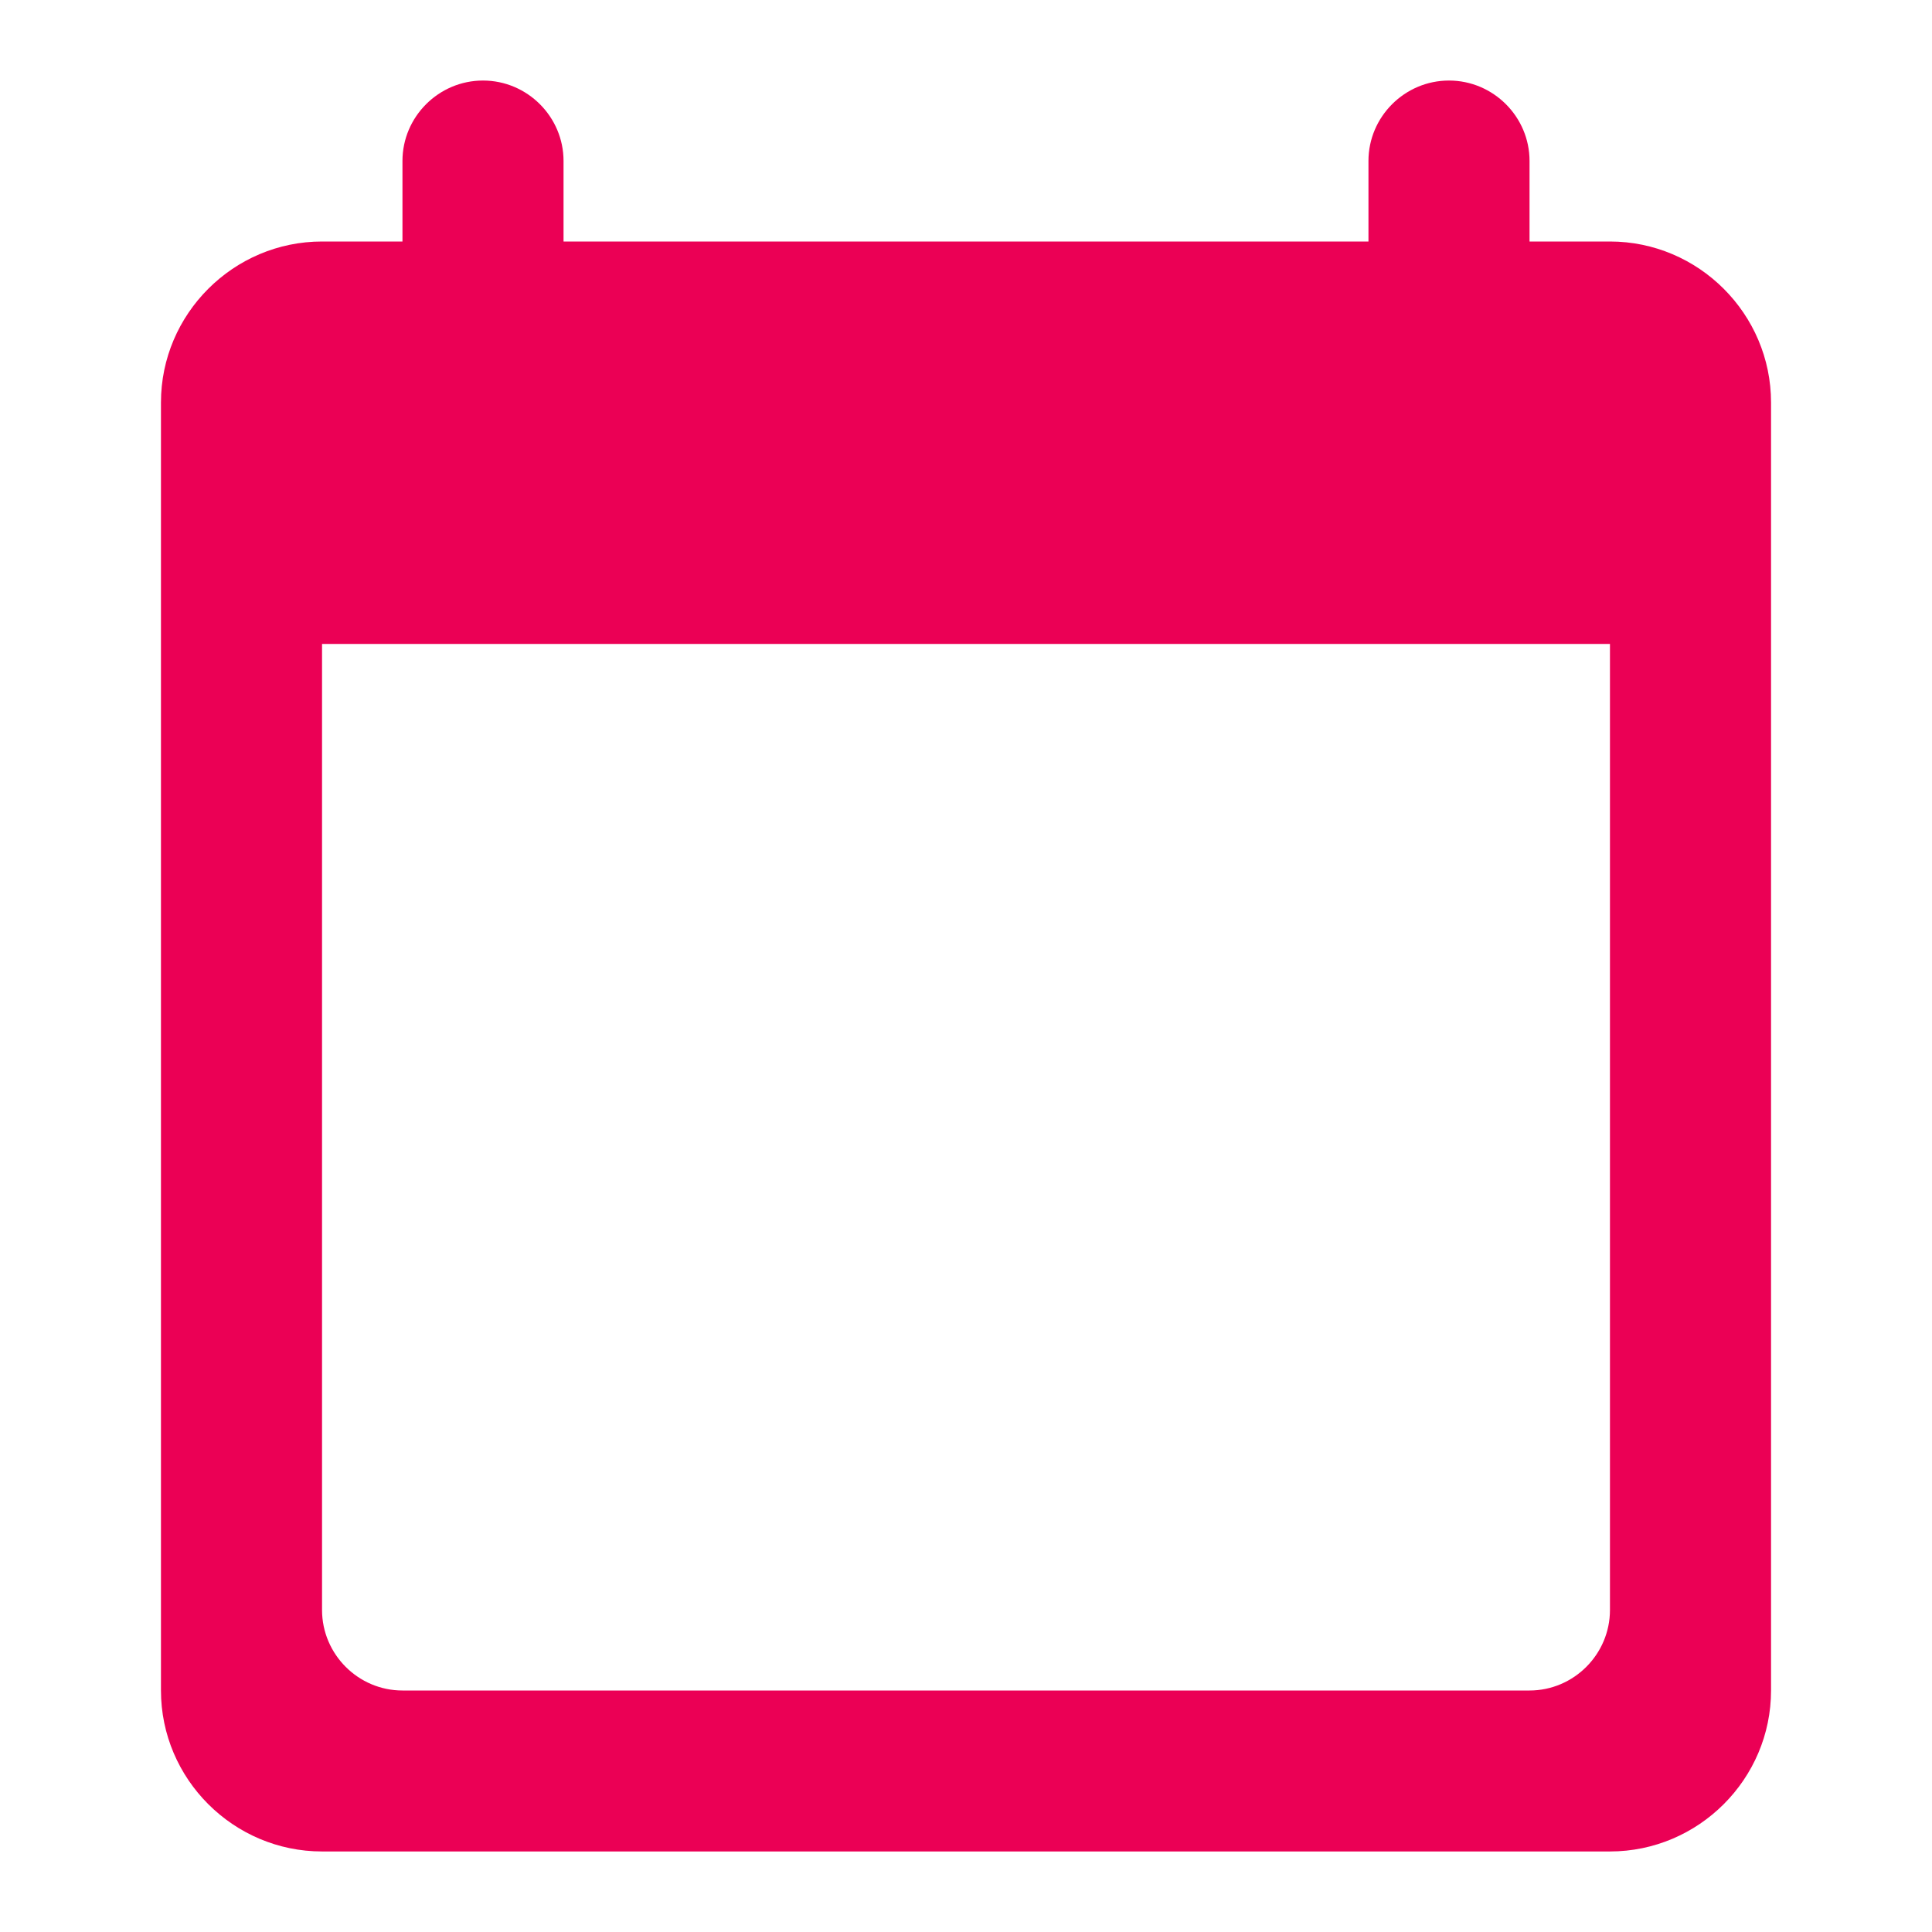 <svg xmlns="http://www.w3.org/2000/svg" width="16" height="16" viewBox="0 0 16 16">
    <g fill="none" fill-rule="evenodd">
        <path d="M0 0L16 0 16 16 0 16z"/>
        <path fill="#EB0055" d="M13.333 2h-.666v-.667c0-.366-.3-.666-.667-.666-.367 0-.667.3-.667.666V2H4.667v-.667c0-.366-.3-.666-.667-.666-.367 0-.667.3-.667.666V2h-.666c-.734 0-1.334.6-1.334 1.333V14c0 .733.6 1.333 1.334 1.333h10.666c.734 0 1.334-.6 1.334-1.333V3.333c0-.733-.6-1.333-1.334-1.333zm-.666 12H3.333c-.366 0-.666-.3-.666-.667v-8h10.666v8c0 .367-.3.667-.666.667z"/>
    </g>
</svg>
